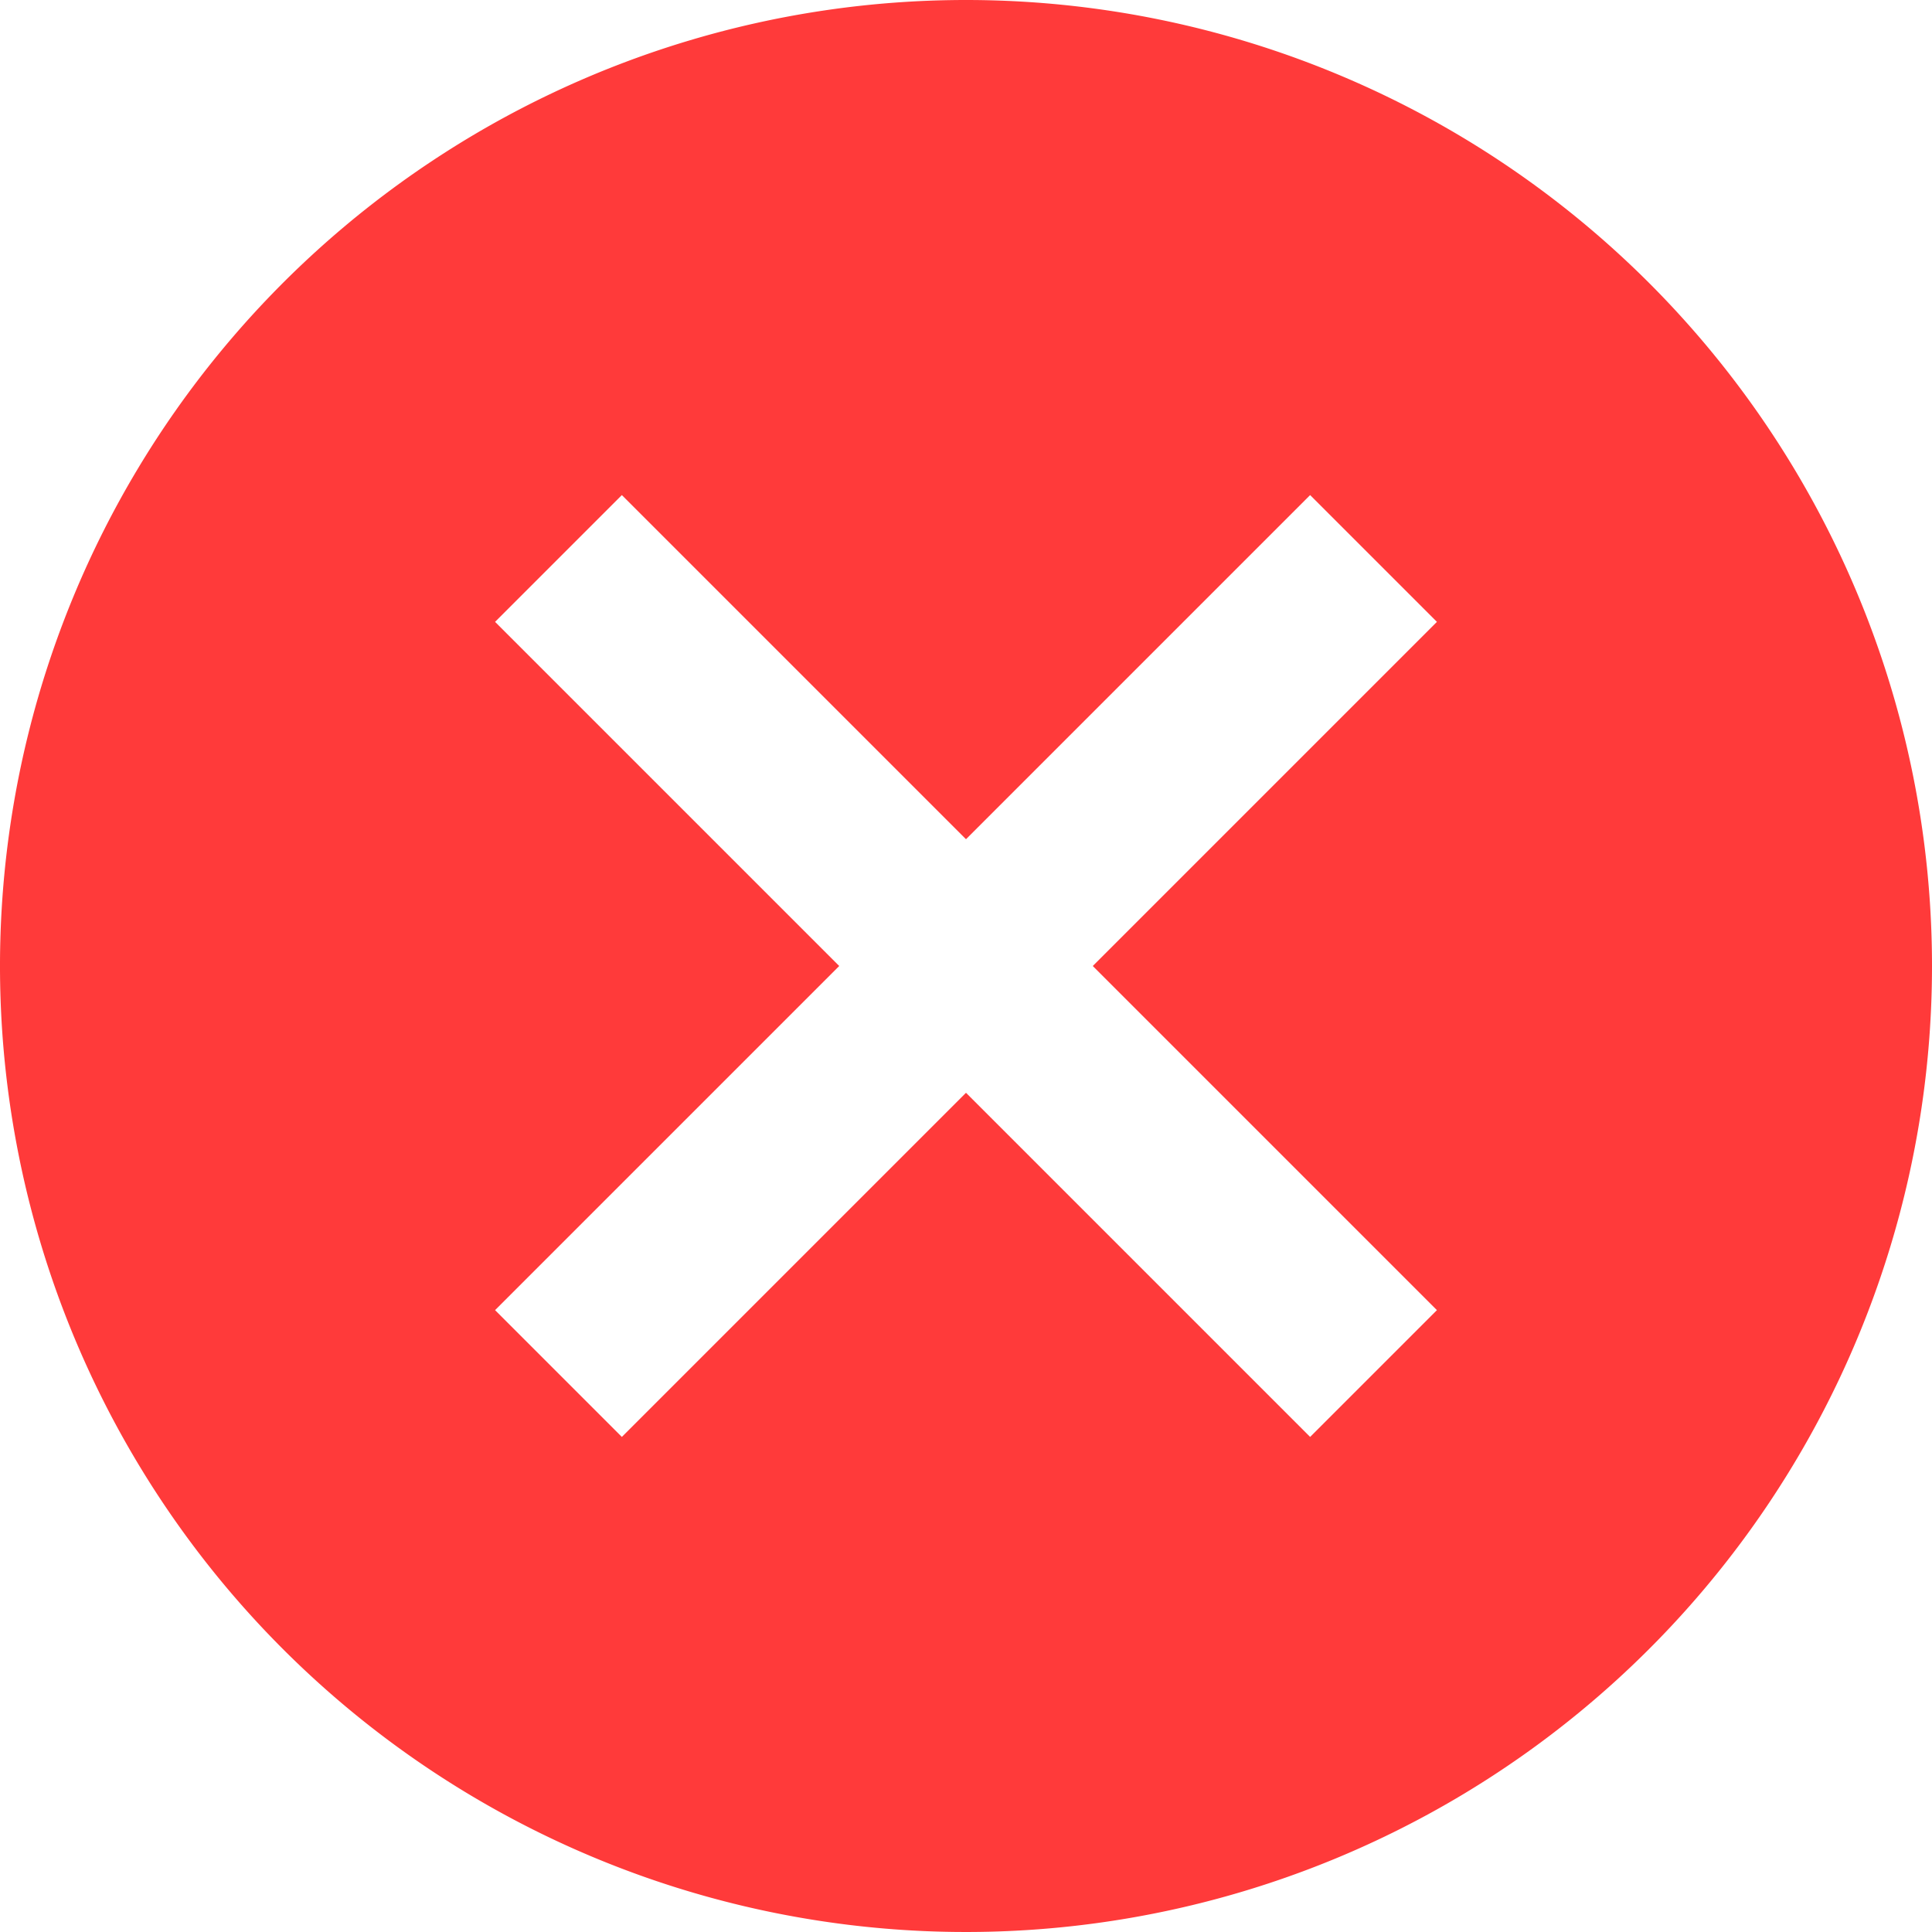 <svg xmlns="http://www.w3.org/2000/svg" viewBox="0 0 64 64" >
  <title>error</title>
  <g id="error" data-name="Layer 2">
    <g id="error-1" data-name="Layer 1" >
      <path fill='#ff3a3a' class='error-path' d="M32,0A32,32,0,1,0,64,32,32,32,0,0,0,32,0ZM47.6,43.4l-4.2,4.2L32,36.2,20.6,47.6l-4.2-4.2L27.8,32,16.4,20.6l4.2-4.2L32,27.8,43.4,16.4l4.2,4.2L36.2,32Z"/>
    </g>
  </g>
</svg>
